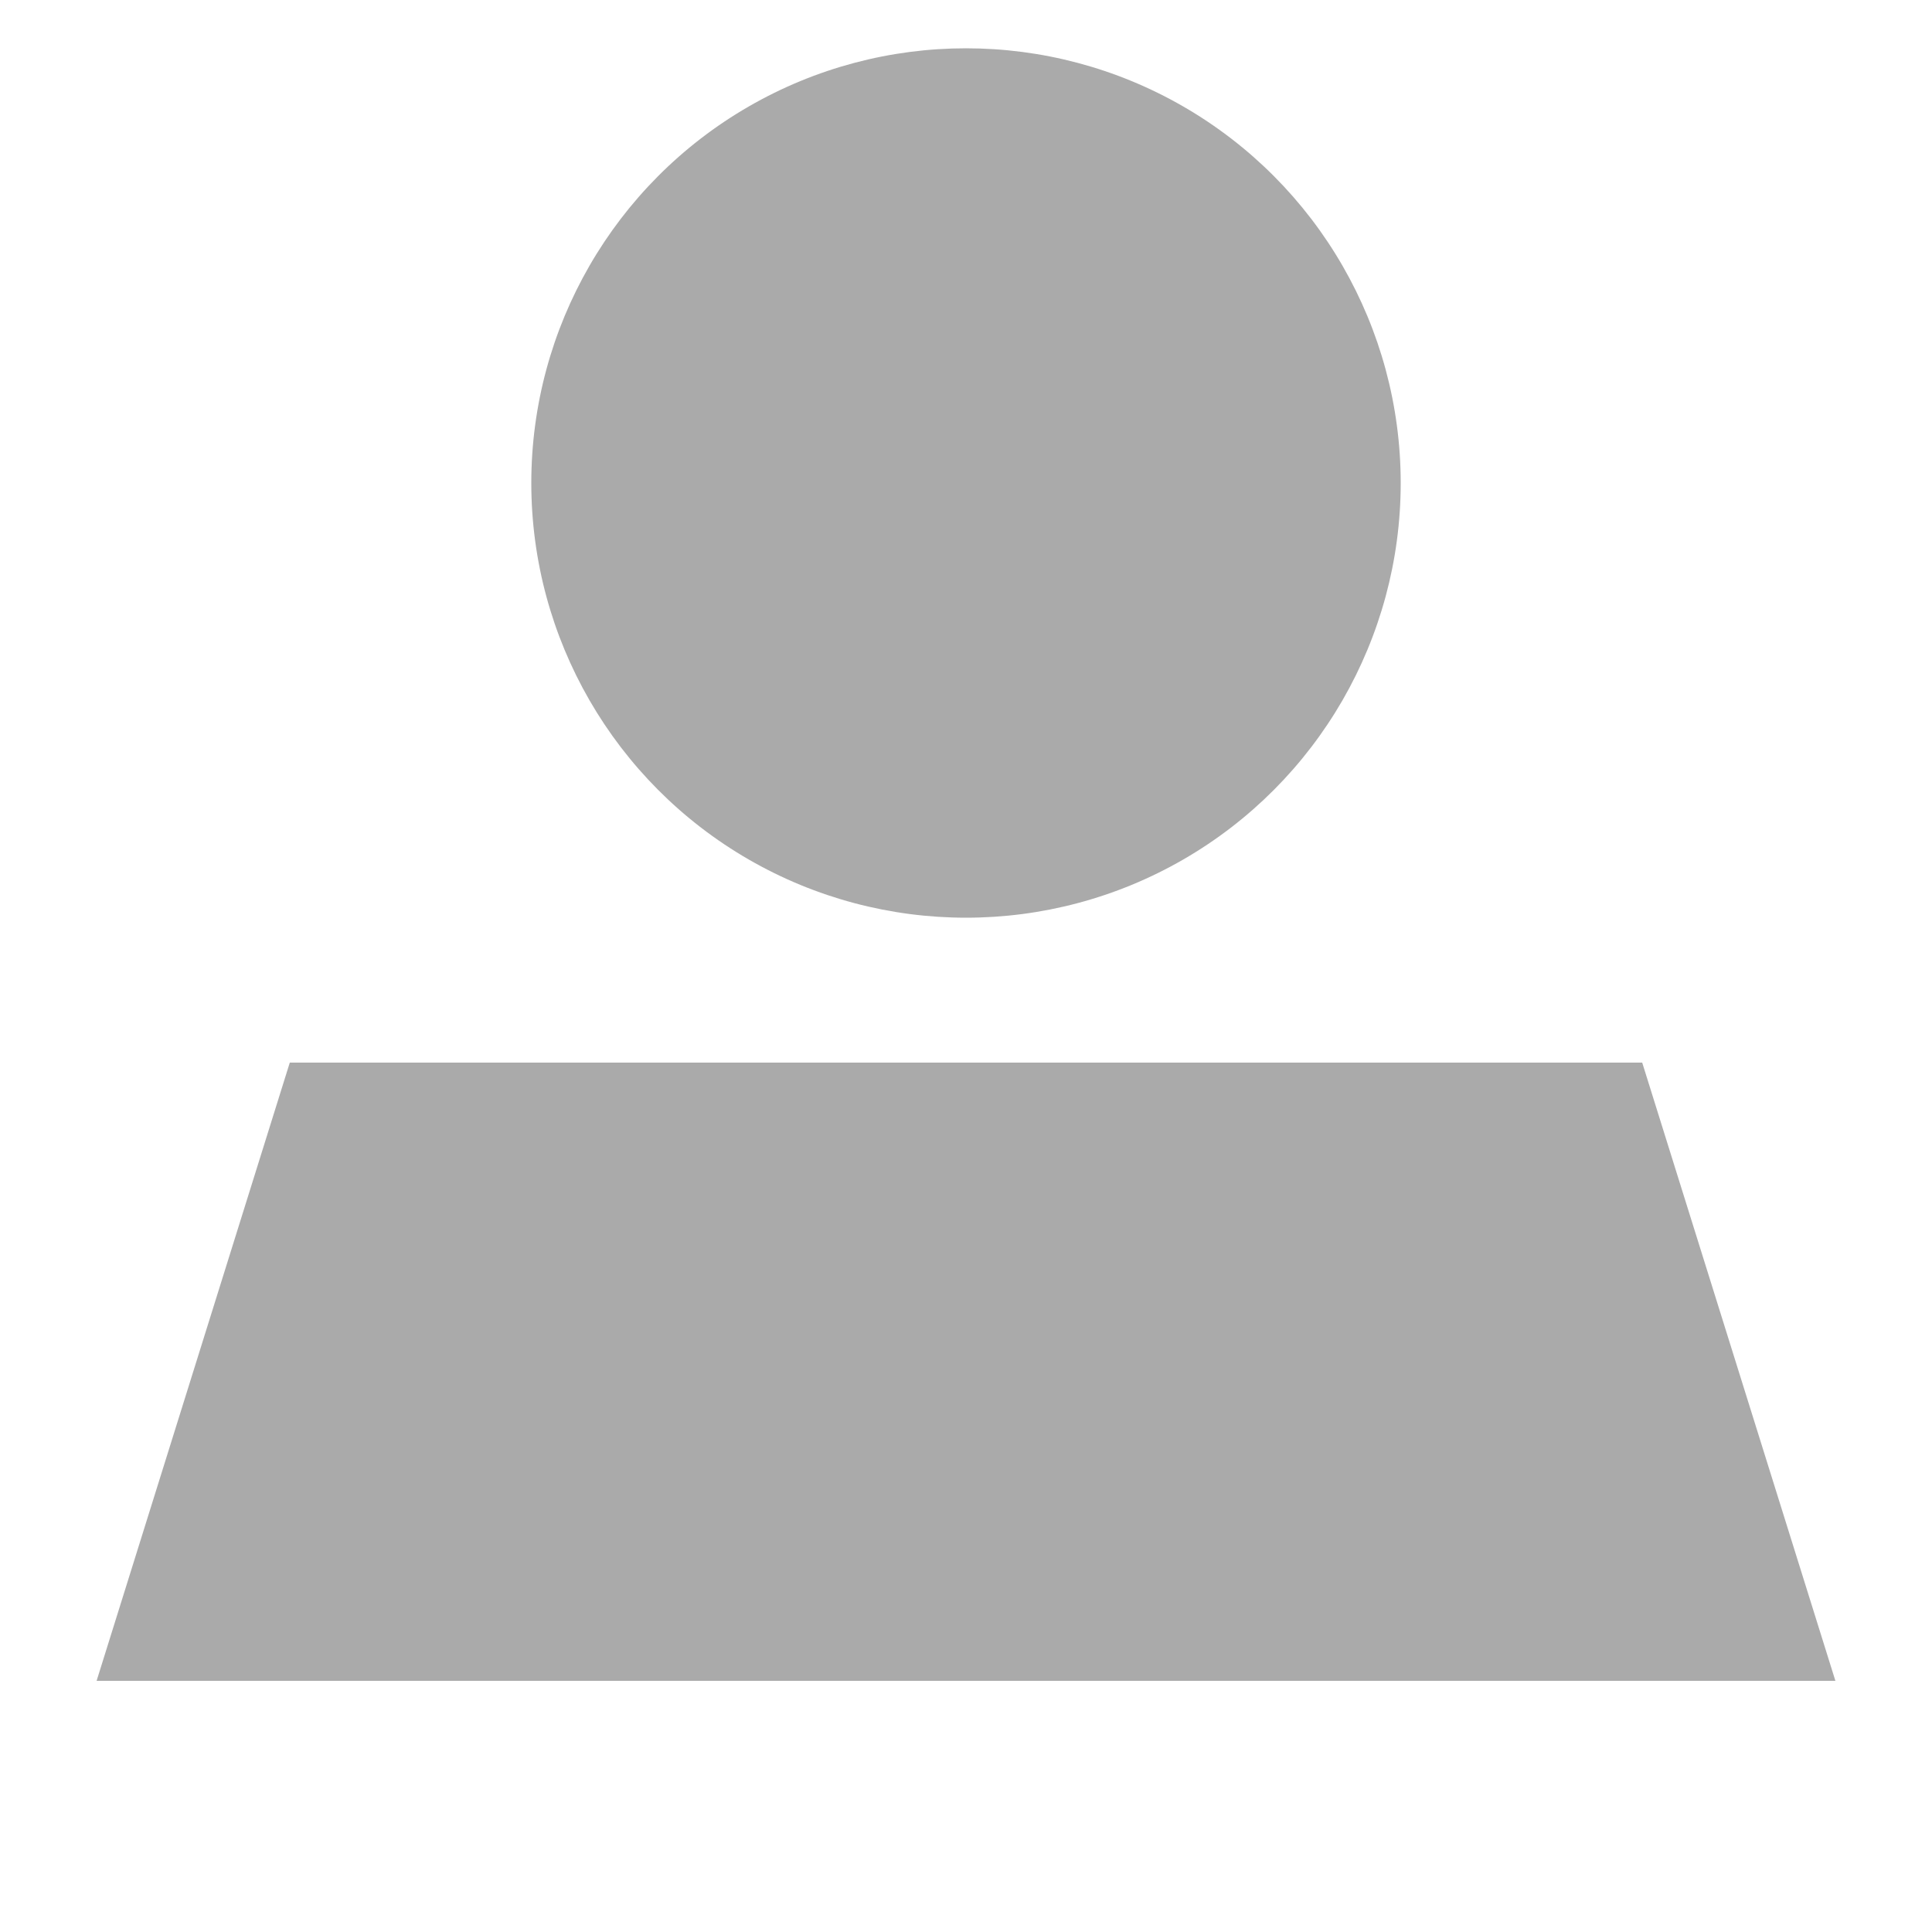 <svg width='20' height='20' viewBox='0 0 20 20' fill='none' xmlns='http://www.w3.org/2000/svg'> <path d='M17 11H3L1 17.4H19L17 11Z' fill='#AAAAAA'/> <circle cx='10' cy='5' r='4.5' fill='#AAAAAA'/> </svg>